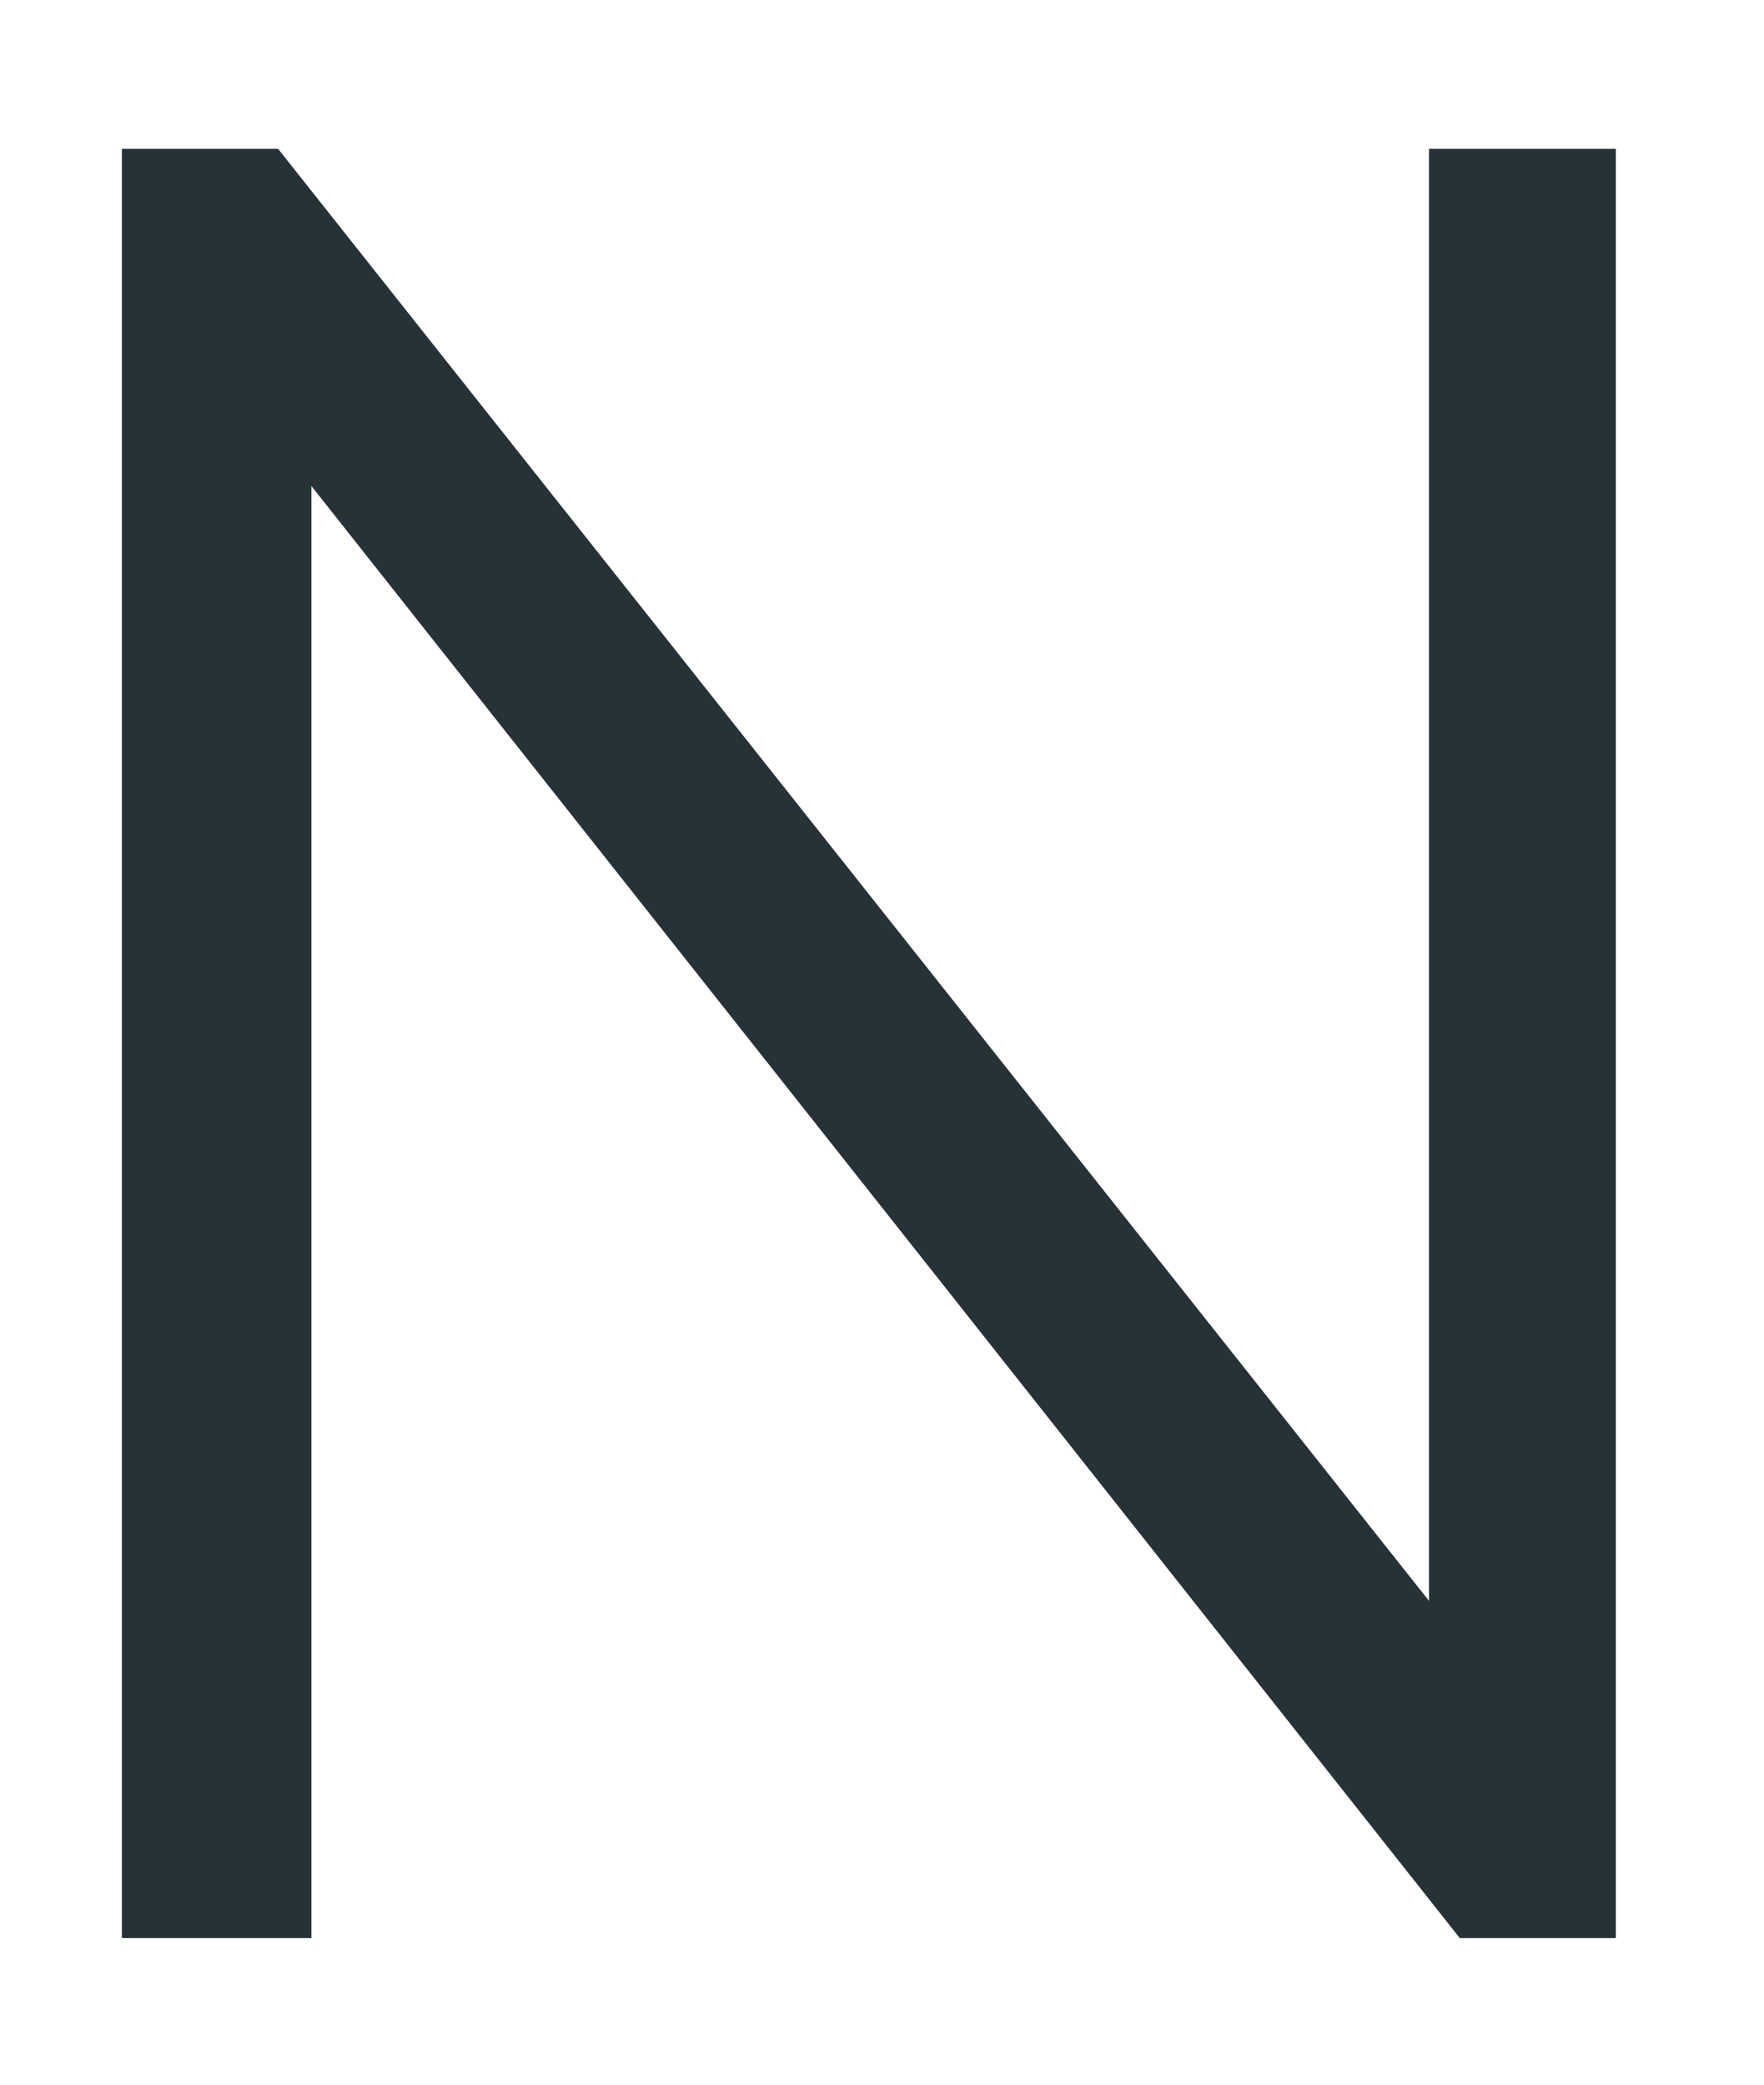 <?xml version="1.0" encoding="UTF-8" standalone="no"?><svg width='11' height='13' viewBox='0 0 11 13' fill='none' xmlns='http://www.w3.org/2000/svg'>
<path d='M10.076 0.928V12.086H9.103L1.942 3.031V12.086H0.76V0.928H1.734L8.911 9.983V0.928H10.076Z' fill='#263238'/>
</svg>
